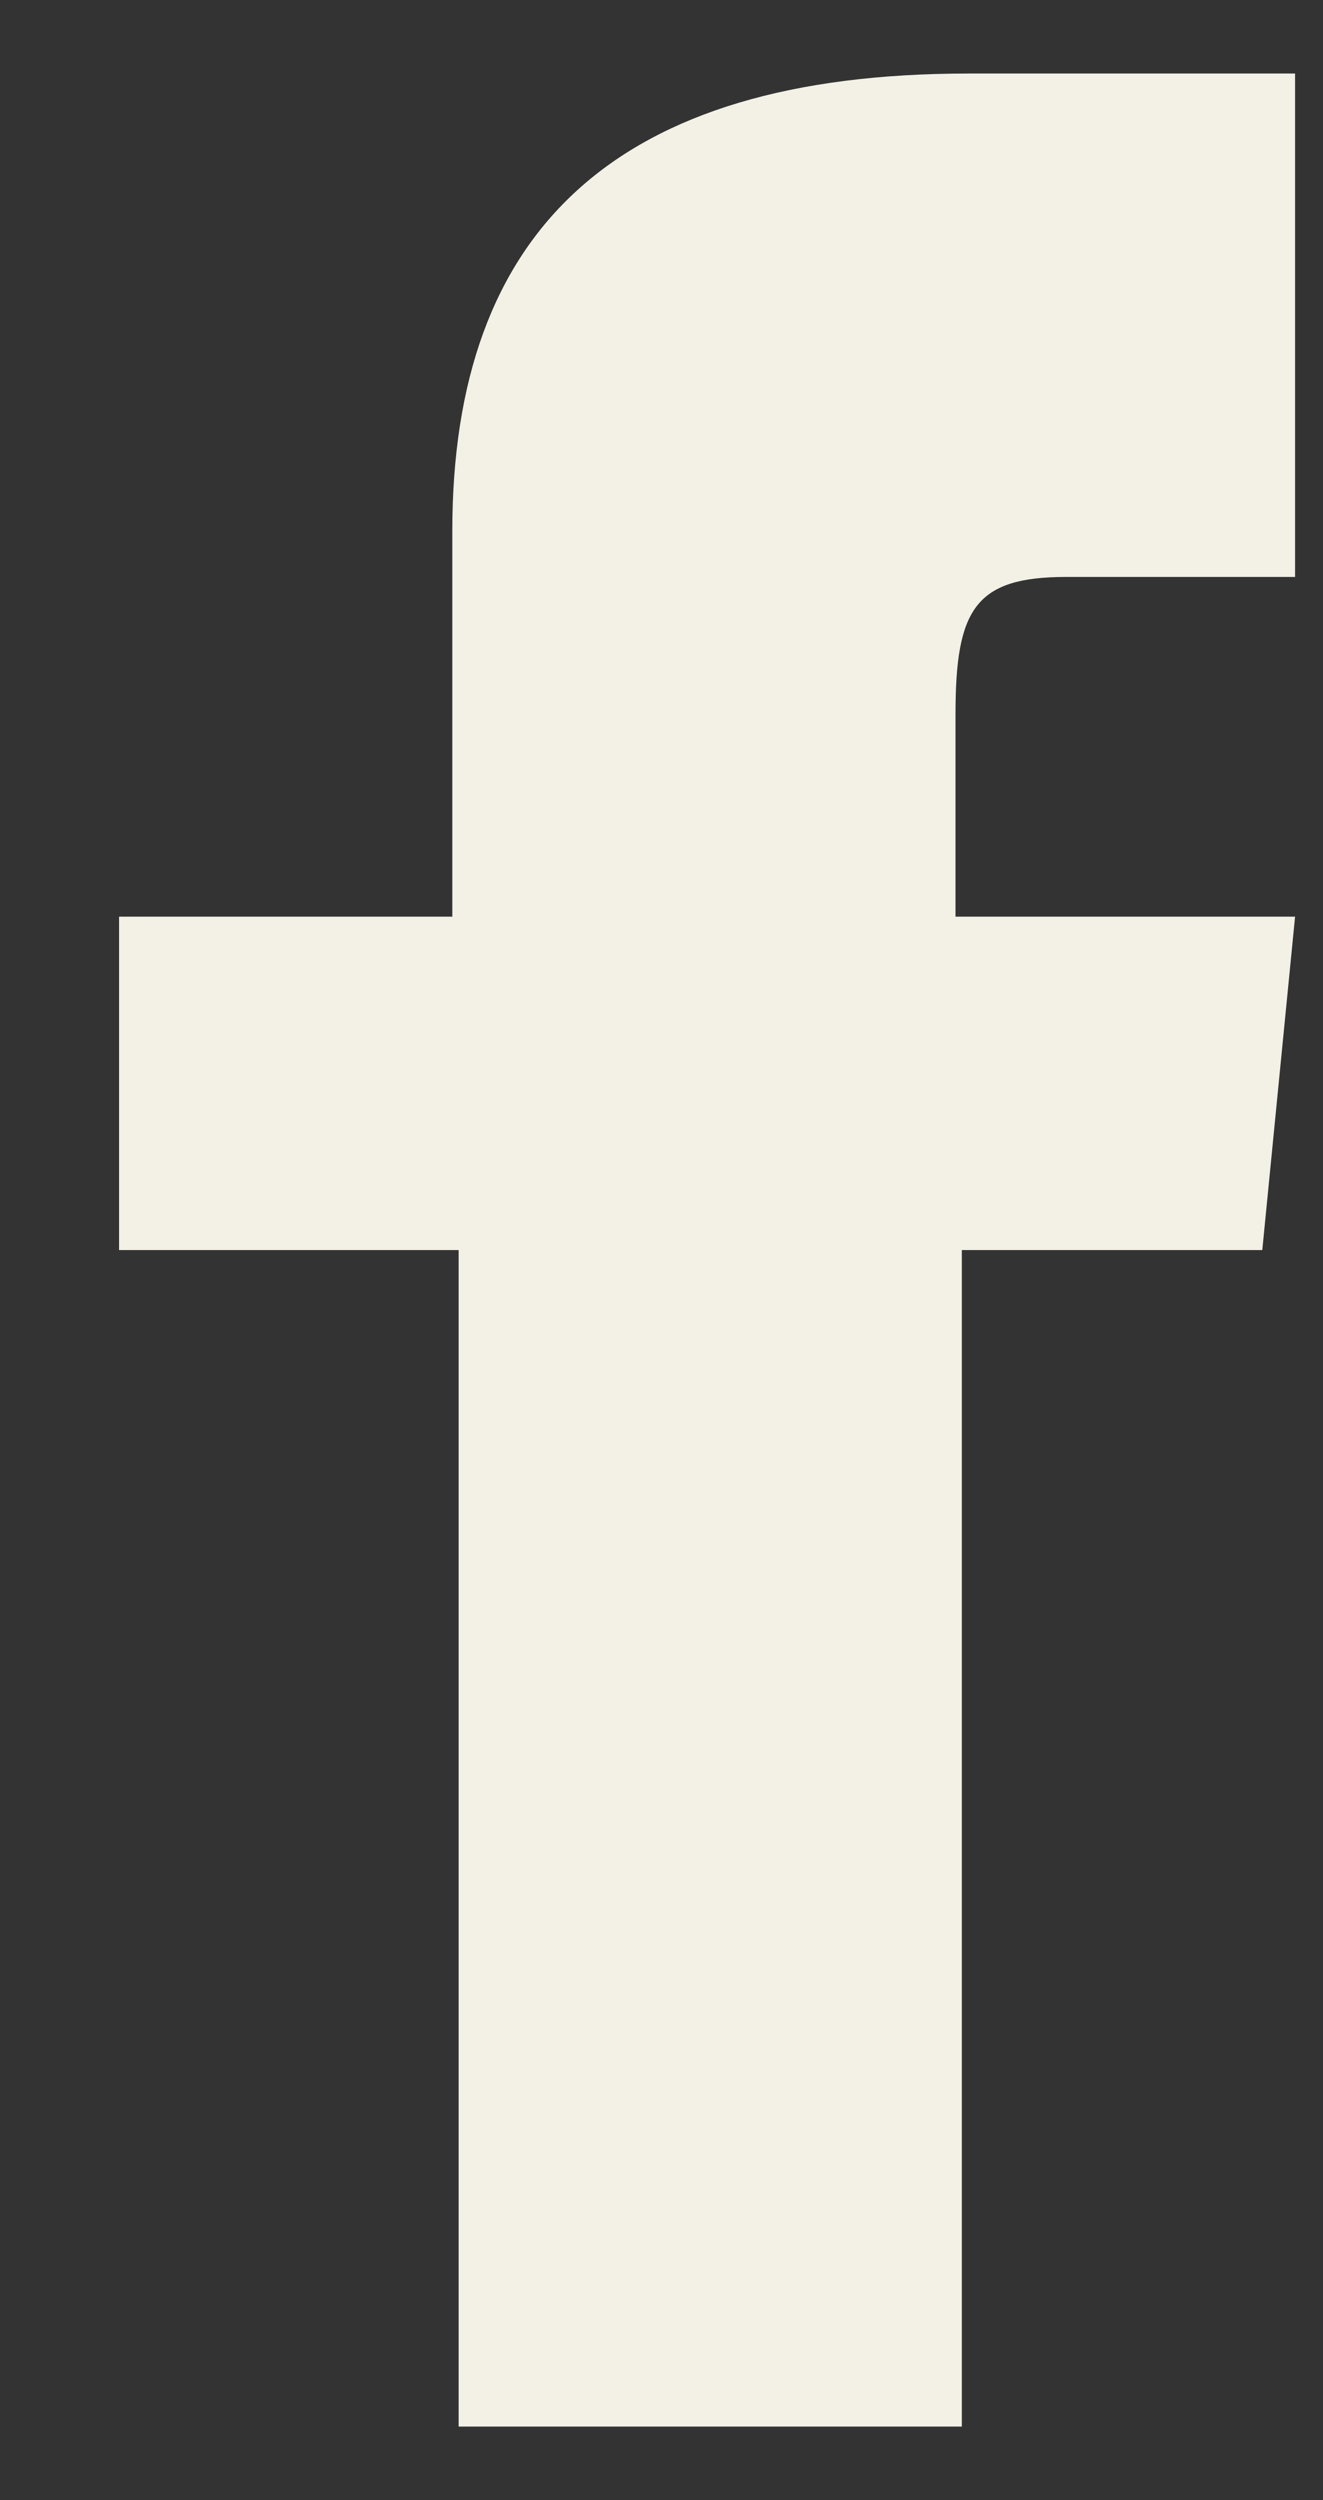 <svg width="9" height="17" viewBox="0 0 9 17" fill="none" xmlns="http://www.w3.org/2000/svg">
<rect x="0" y="0" width="9" height="17" fill="#333333" stroke="none"/>
<path d="M8.81 3.923H7.253C6.633 3.923 6.5 4.143 6.5 4.857V6.233H8.81L8.587 8.5H6.543V16.5H3.12V8.5H0.81V6.233H3.077V3.61C3.077 1.567 4.187 0.5 6.587 0.5H8.81V3.923Z" fill="#F3F1E5"/>
</svg>
